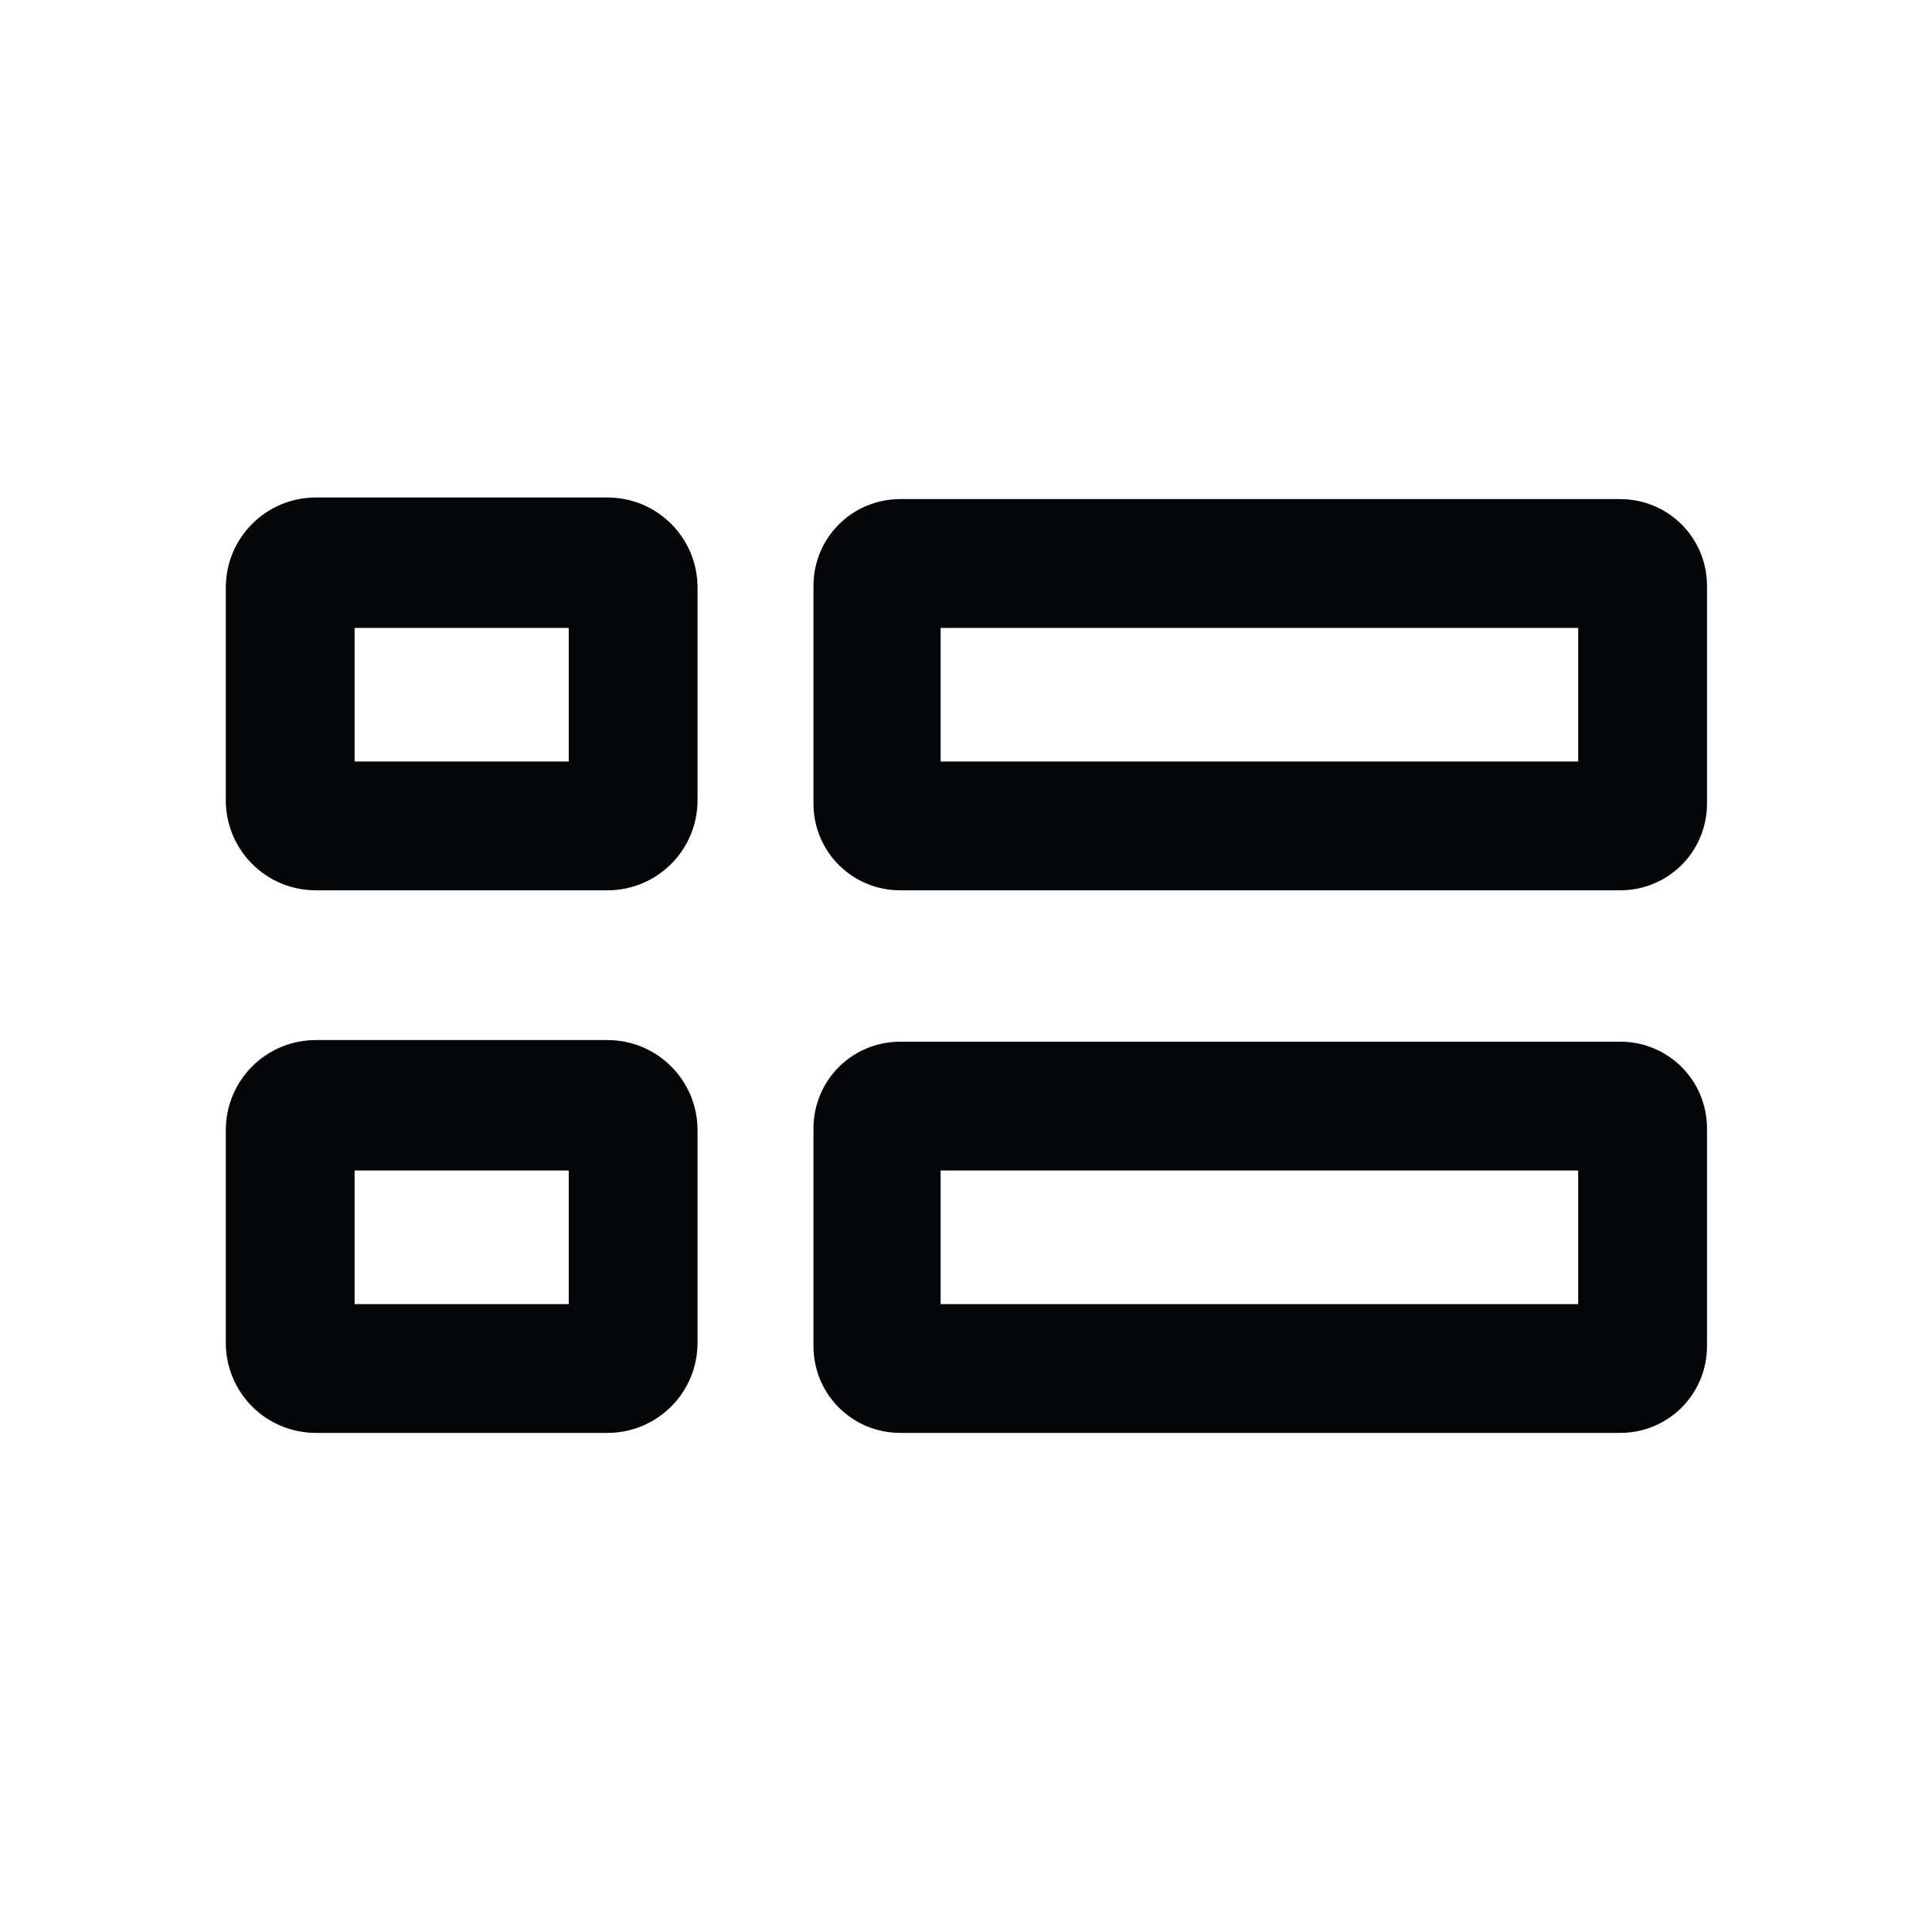 <svg width="24" height="24" viewBox="0 0 24 24" fill="none" xmlns="http://www.w3.org/2000/svg">
<path d="M20.125 11.06H11.185C10.585 11.06 10.105 10.58 10.105 9.98V7.28C10.105 6.68 10.585 6.2 11.185 6.2H20.125C20.725 6.2 21.205 6.68 21.205 7.28V9.98C21.205 10.58 20.725 11.06 20.125 11.06ZM11.685 9.46H19.605V7.8H11.685V9.46ZM20.125 17.8H11.185C10.585 17.8 10.105 17.32 10.105 16.72V14.02C10.105 13.42 10.585 12.94 11.185 12.94H20.125C20.725 12.94 21.205 13.42 21.205 14.02V16.72C21.205 17.32 20.725 17.8 20.125 17.8ZM11.685 16.2H19.605V14.54H11.685V16.2ZM7.545 11.06H3.925C3.305 11.06 2.805 10.56 2.805 9.94V7.3C2.805 6.68 3.305 6.18 3.925 6.18H7.545C8.165 6.18 8.665 6.68 8.665 7.3V9.94C8.665 10.56 8.165 11.06 7.545 11.06ZM4.405 9.46H7.065V7.8H4.405V9.46ZM7.545 17.8H3.925C3.305 17.8 2.805 17.3 2.805 16.68V14.04C2.805 13.42 3.305 12.92 3.925 12.92H7.545C8.165 12.92 8.665 13.42 8.665 14.04V16.68C8.665 17.3 8.165 17.8 7.545 17.8ZM4.405 16.2H7.065V14.54H4.405V16.2Z" fill="#040507"/>
</svg>
